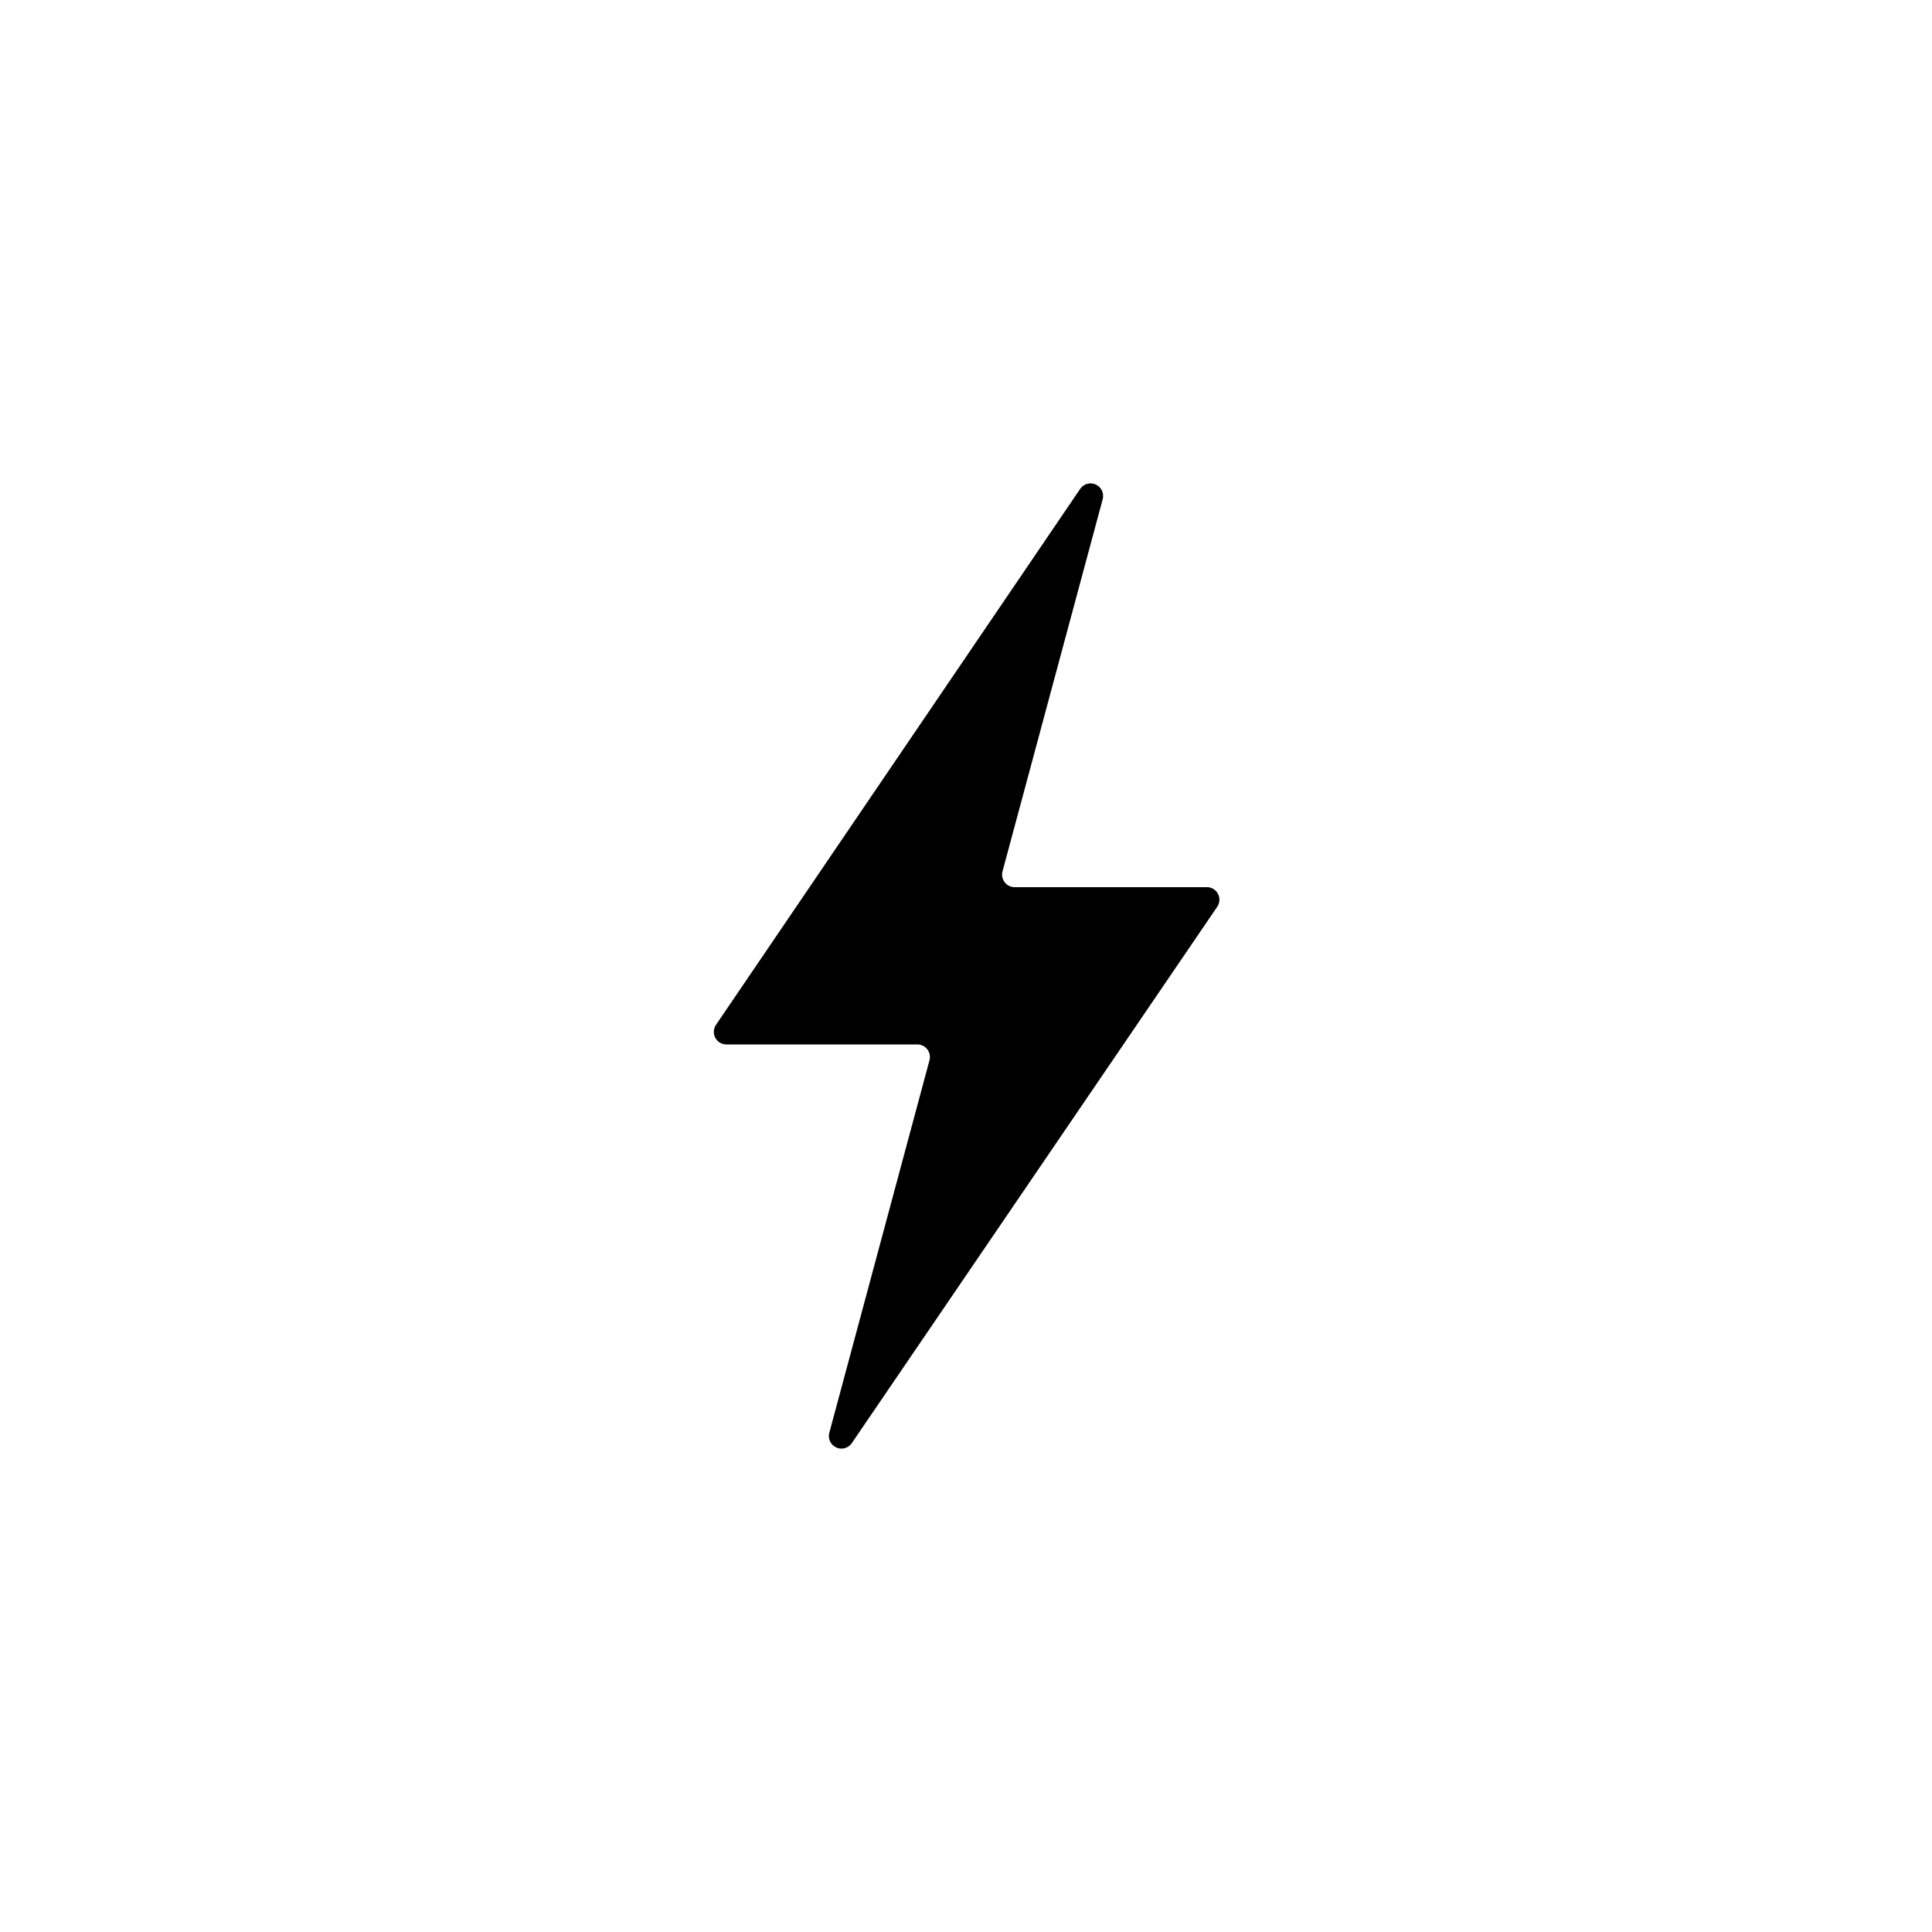 <?xml version="1.0" encoding="UTF-8"?>
<svg width="1200pt" height="1200pt" version="1.1" viewBox="0 0 1200 1200" xmlns="http://www.w3.org/2000/svg">
 <path d="m749.04 551.04h-118.8c-2.434 0.012-4.731-1.117-6.215-3.047-1.484-1.93-1.98-4.441-1.344-6.793l62.281-231.36c0.859-3.625-0.961-7.352-4.348-8.898s-7.398-0.484-9.574 2.539l-226.44 333.24c-1.516 2.371-1.641 5.371-0.324 7.856 1.32 2.484 3.871 4.07 6.684 4.144h118.8c2.434-0.008 4.731 1.117 6.215 3.051 1.484 1.93 1.98 4.441 1.344 6.789l-62.281 231.6c-0.859 3.625 0.961 7.352 4.348 8.898s7.398 0.484 9.574-2.539l227.04-333.24c1.719-2.469 1.867-5.703 0.383-8.316-1.488-2.613-4.344-4.141-7.344-3.926z"/>
</svg>
